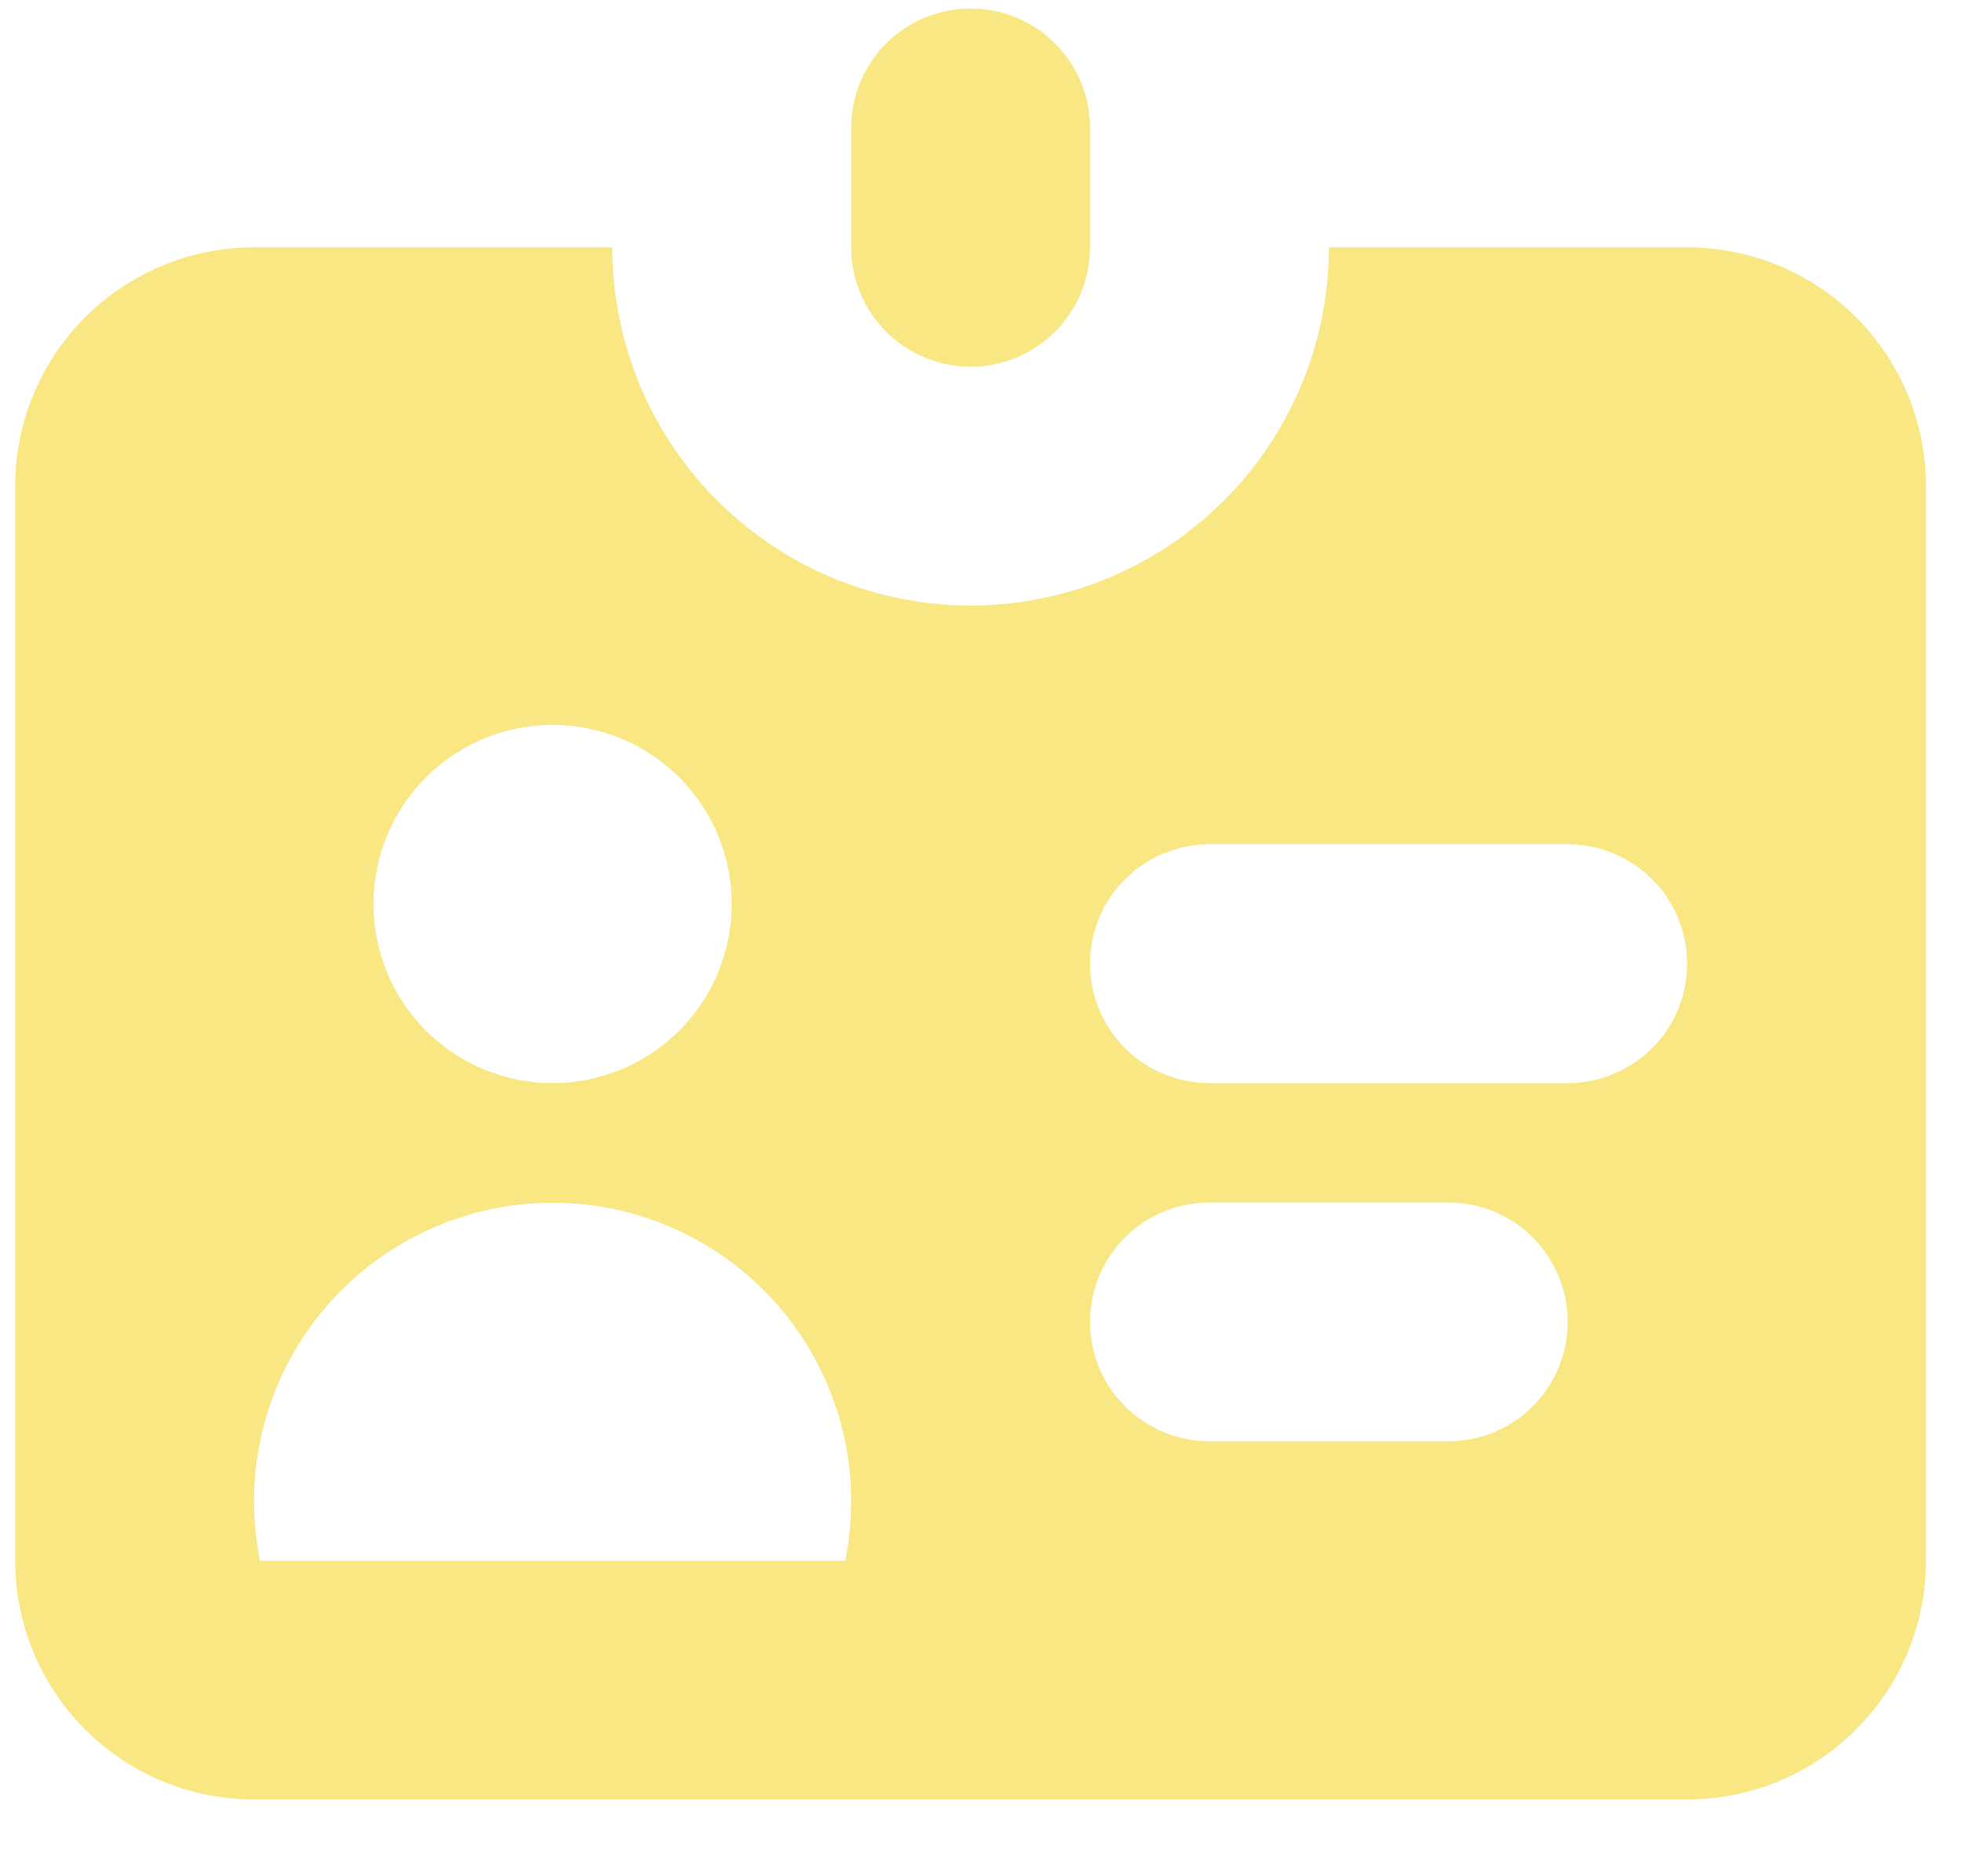 <svg width="23" height="22" viewBox="0 0 23 22" fill="none" xmlns="http://www.w3.org/2000/svg">
                                <path fill-rule="evenodd" clip-rule="evenodd"
                                    d="M11.378 0.1C11.007 0.1 10.651 0.247 10.388 0.51C10.126 0.772 9.978 1.128 9.978 1.5V2.9C9.978 3.271 10.126 3.627 10.388 3.89C10.651 4.152 11.007 4.3 11.378 4.3C11.749 4.3 12.105 4.152 12.368 3.89C12.63 3.627 12.778 3.271 12.778 2.9V1.5C12.778 1.128 12.63 0.772 12.368 0.51C12.105 0.247 11.749 0.1 11.378 0.1ZM2.978 2.9H7.178C7.178 4.014 7.62 5.082 8.408 5.869C9.196 6.657 10.264 7.1 11.378 7.1C12.492 7.1 13.56 6.657 14.348 5.869C15.136 5.082 15.578 4.014 15.578 2.9H19.778C20.521 2.9 21.233 3.195 21.758 3.72C22.283 4.245 22.578 4.957 22.578 5.7V18.3C22.578 19.042 22.283 19.754 21.758 20.279C21.233 20.805 20.521 21.1 19.778 21.1H2.978C2.235 21.1 1.523 20.805 0.998 20.279C0.473 19.754 0.178 19.042 0.178 18.3V5.7C0.178 4.957 0.473 4.245 0.998 3.72C1.523 3.195 2.235 2.9 2.978 2.9ZM6.478 12.7C7.035 12.7 7.569 12.478 7.963 12.085C8.357 11.691 8.578 11.157 8.578 10.6C8.578 10.043 8.357 9.509 7.963 9.115C7.569 8.721 7.035 8.5 6.478 8.5C5.921 8.5 5.387 8.721 4.993 9.115C4.599 9.509 4.378 10.043 4.378 10.6C4.378 11.157 4.599 11.691 4.993 12.085C5.387 12.478 5.921 12.7 6.478 12.7ZM9.908 18.3C10.011 17.791 10 17.266 9.876 16.763C9.751 16.259 9.516 15.79 9.188 15.388C8.86 14.986 8.446 14.663 7.978 14.441C7.509 14.218 6.997 14.103 6.478 14.103C5.959 14.103 5.447 14.218 4.978 14.441C4.51 14.663 4.096 14.986 3.768 15.388C3.44 15.79 3.205 16.259 3.08 16.763C2.956 17.266 2.945 17.791 3.048 18.3H9.908ZM14.178 9.9C13.807 9.9 13.451 10.047 13.188 10.31C12.925 10.572 12.778 10.928 12.778 11.3C12.778 11.671 12.925 12.027 13.188 12.29C13.451 12.552 13.807 12.7 14.178 12.7H18.378C18.749 12.7 19.105 12.552 19.368 12.29C19.631 12.027 19.778 11.671 19.778 11.3C19.778 10.928 19.631 10.572 19.368 10.31C19.105 10.047 18.749 9.9 18.378 9.9H14.178ZM12.778 15.5C12.778 15.128 12.925 14.772 13.188 14.51C13.451 14.247 13.807 14.1 14.178 14.1H16.978C17.349 14.1 17.705 14.247 17.968 14.51C18.23 14.772 18.378 15.128 18.378 15.5C18.378 15.871 18.23 16.227 17.968 16.49C17.705 16.752 17.349 16.9 16.978 16.9H14.178C13.807 16.9 13.451 16.752 13.188 16.49C12.925 16.227 12.778 15.871 12.778 15.5Z"
                                    fill="#F9E784" />
                            </svg>